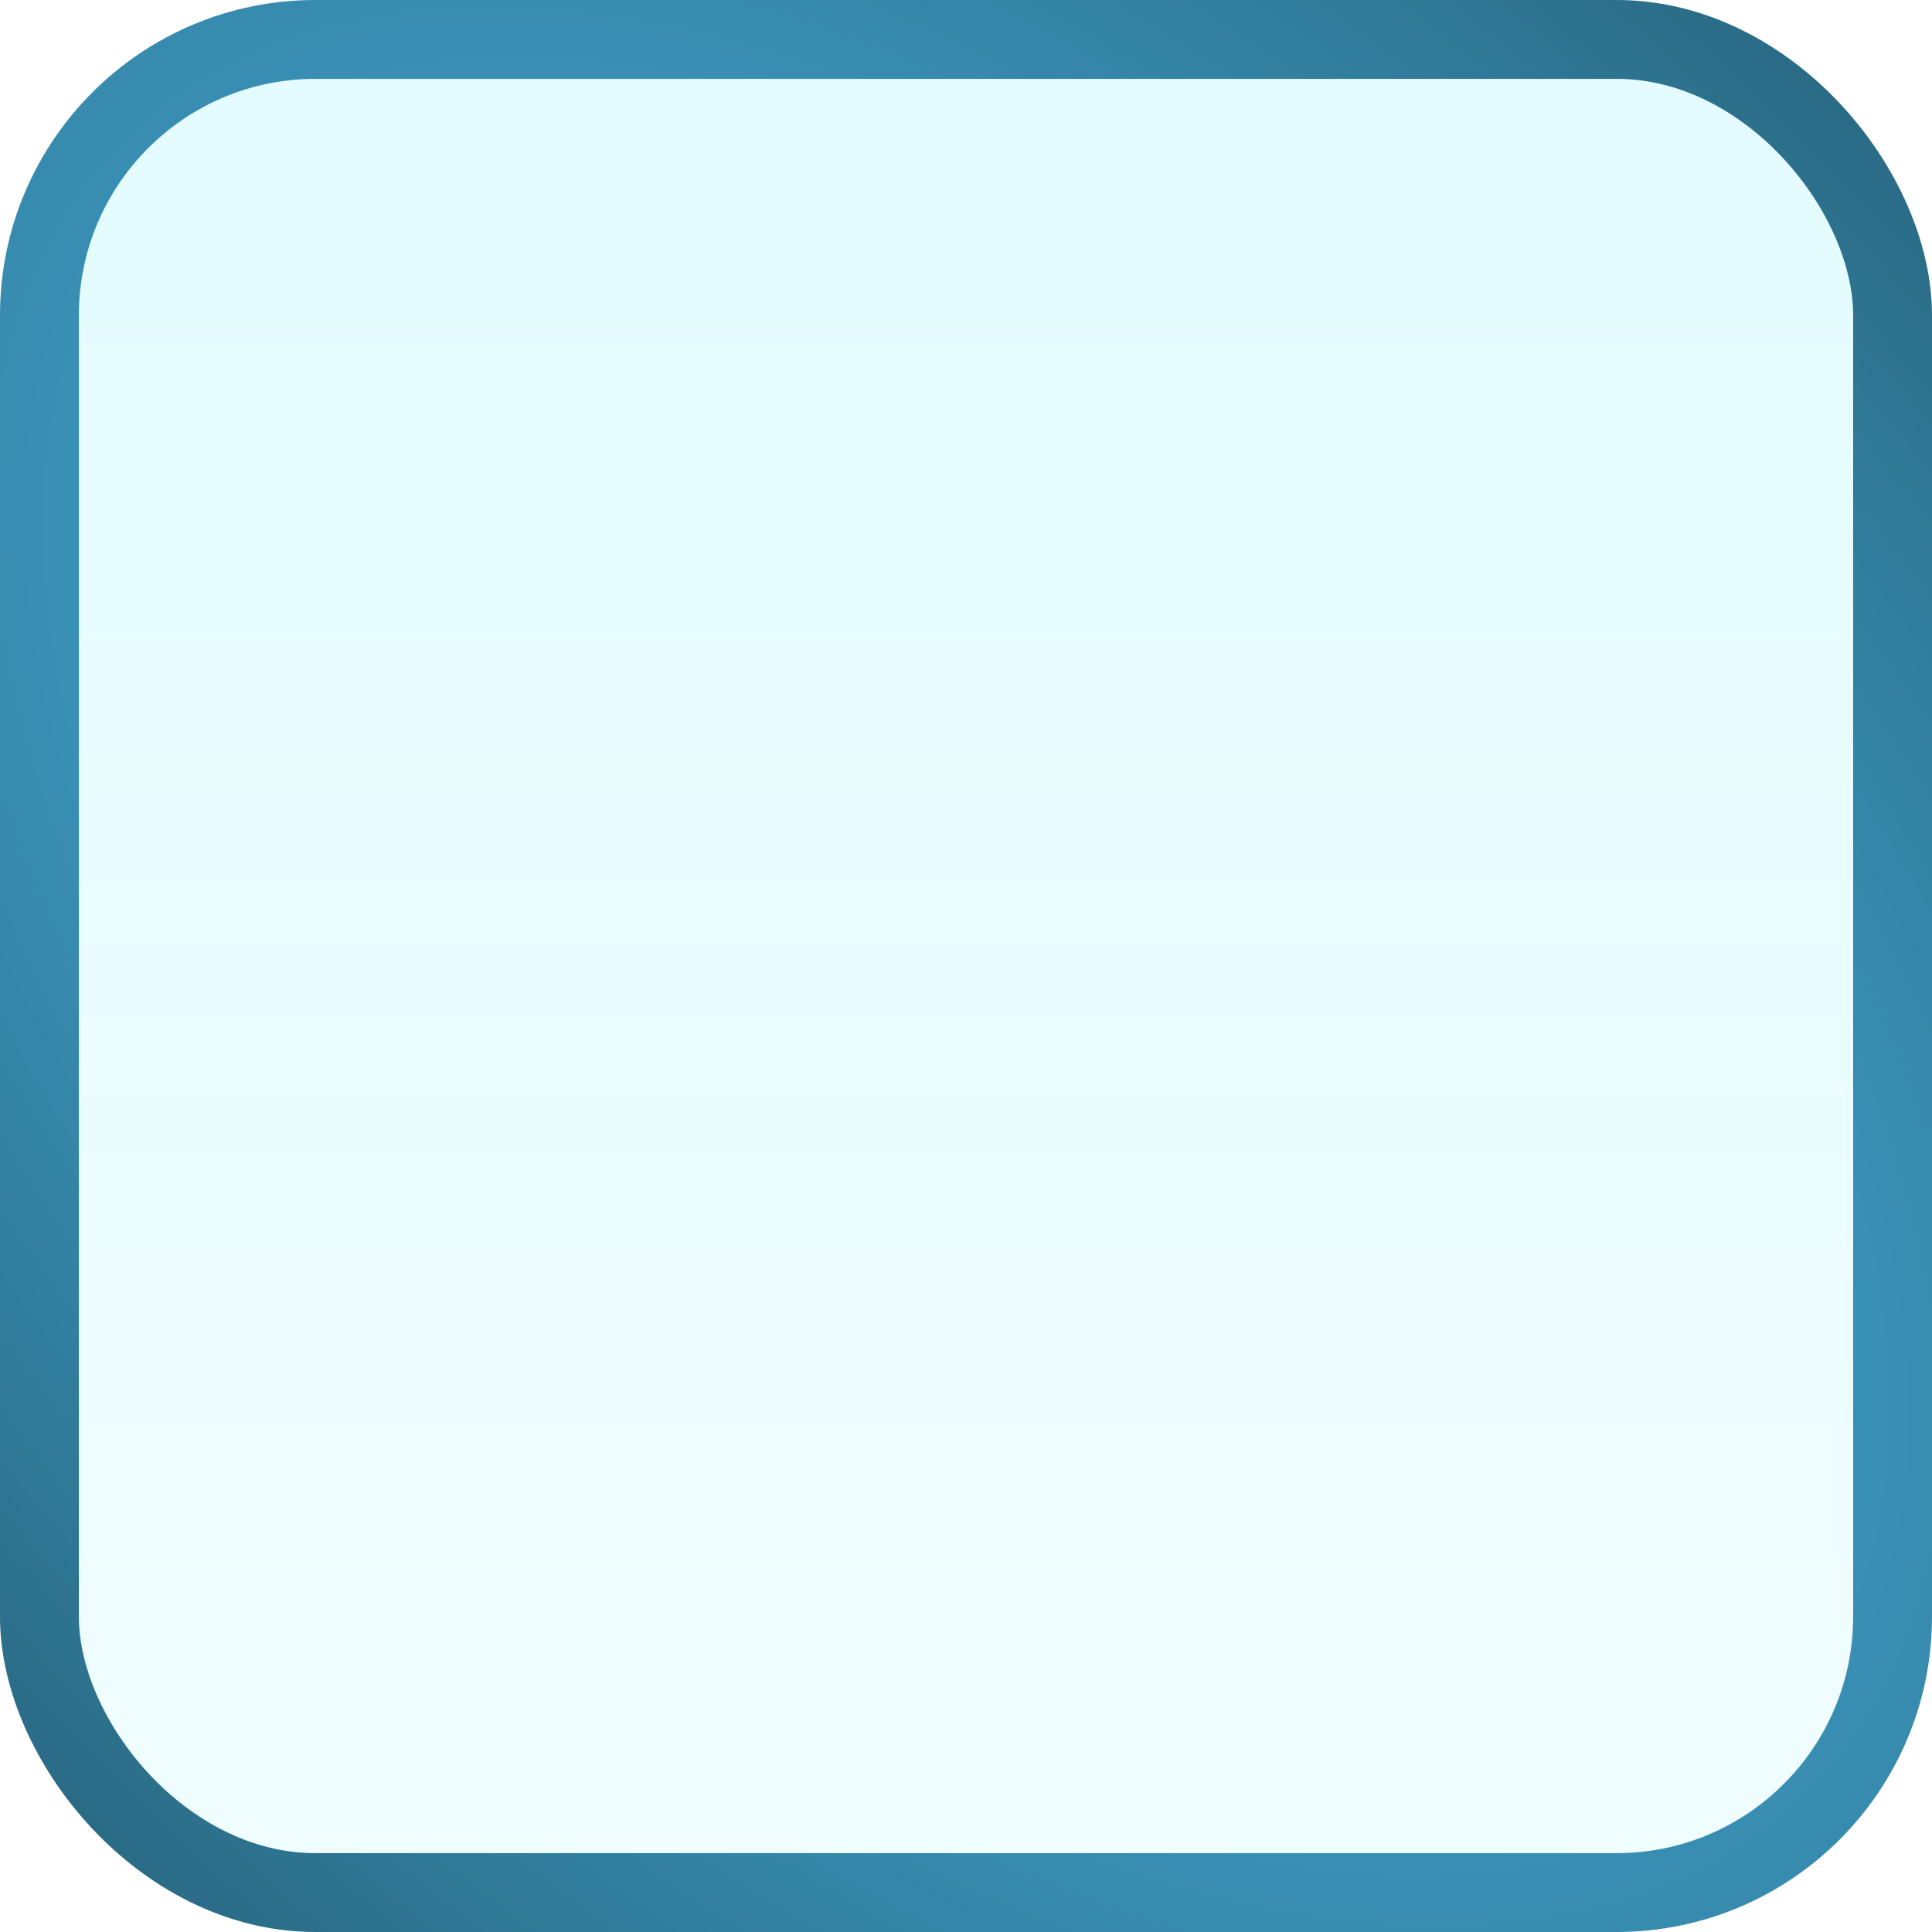 <svg width="49" height="49" viewBox="0 0 49 49" fill="none" xmlns="http://www.w3.org/2000/svg">
<rect x="1" y="1" width="47" height="47" rx="7" fill="url(#paint0_linear_341_3022)" fill-opacity="0.11" stroke="url(#paint1_diamond_341_3022)" stroke-width="2"/>
<defs>
<linearGradient id="paint0_linear_341_3022" x1="24.5" y1="0" x2="24.5" y2="49" gradientUnits="userSpaceOnUse">
<stop stop-color="#00E0FF"/>
<stop offset="1" stop-color="#00E0FF" stop-opacity="0.49"/>
</linearGradient>
<radialGradient id="paint1_diamond_341_3022" cx="0" cy="0" r="1" gradientUnits="userSpaceOnUse" gradientTransform="translate(24.5 24.5) rotate(135.468) scale(32.681 55.064)">
<stop stop-color="#49B9E8"/>
<stop offset="0.25" stop-color="#41A5CF"/>
<stop offset="0.5" stop-color="#3990B5"/>
<stop offset="1" stop-color="#296882"/>
</radialGradient>
</defs>
</svg>
